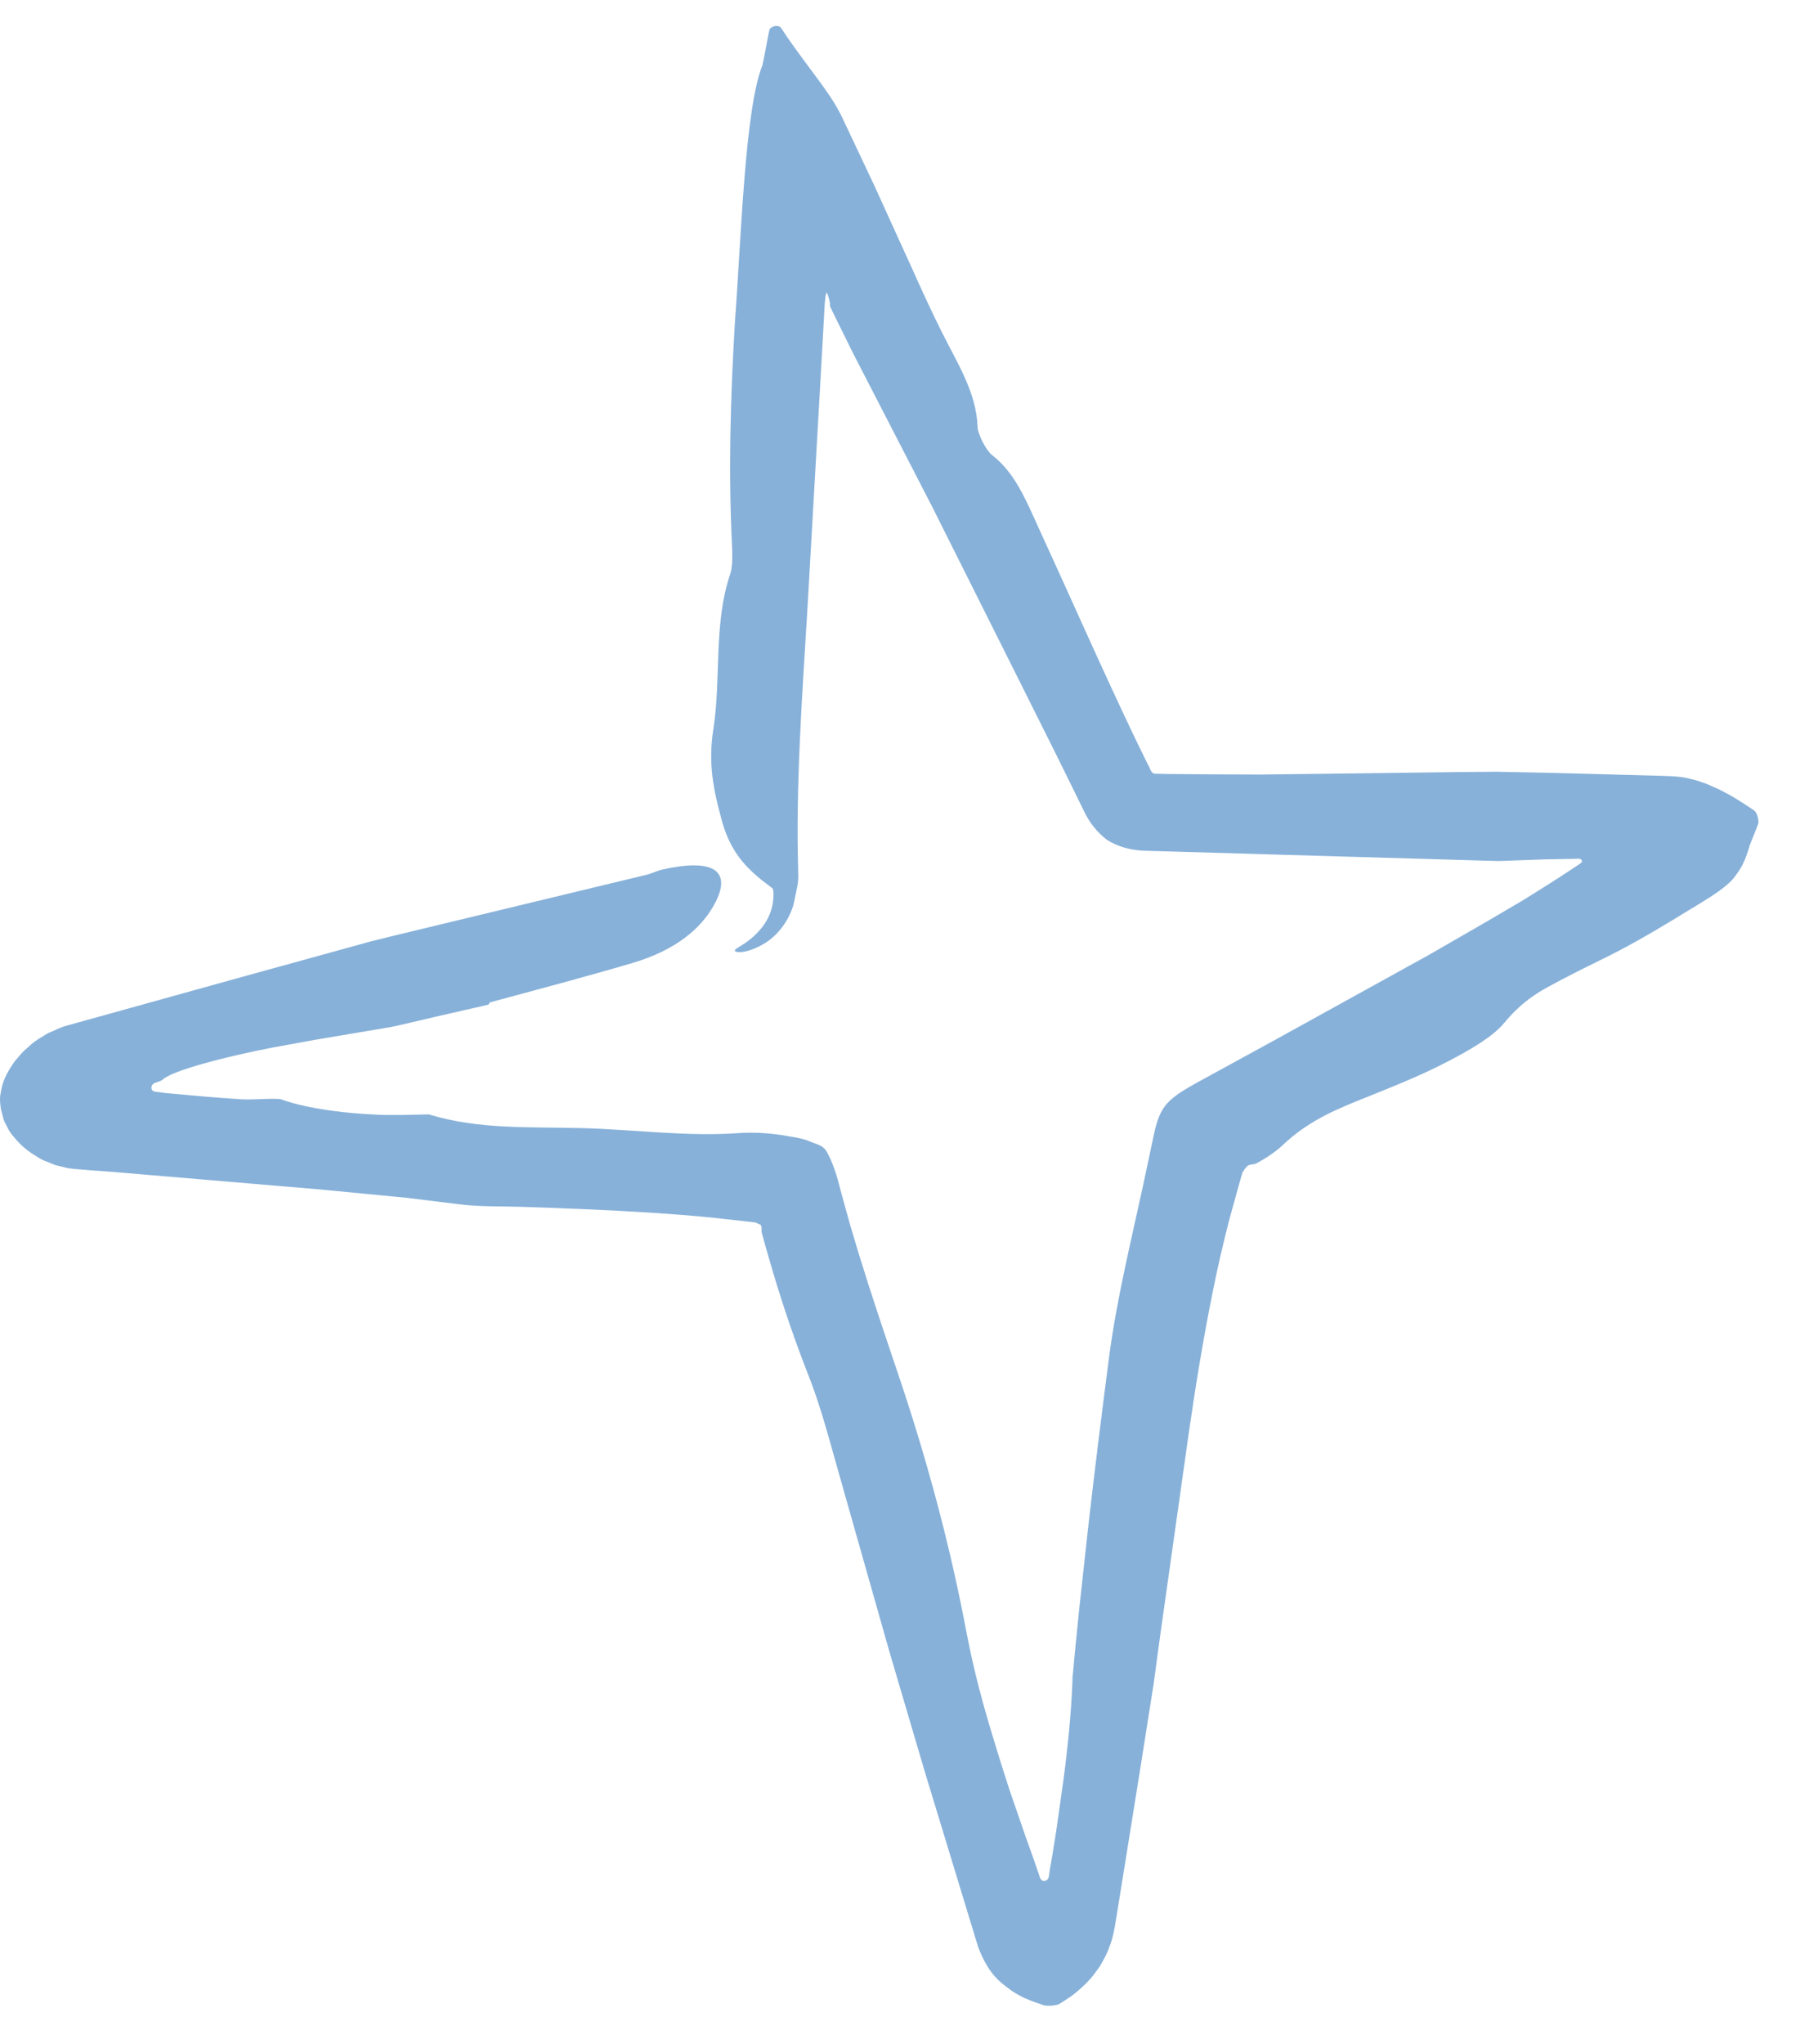 <svg width="37" height="42" viewBox="0 0 37 42" fill="none" xmlns="http://www.w3.org/2000/svg">
<path d="M10.039 20.645L8.958 20.892L8.417 21.019C8.239 21.059 8.026 21.111 7.963 21.117C7.462 21.203 6.962 21.283 6.461 21.37C6.179 21.421 5.892 21.473 5.61 21.525C4.684 21.703 3.556 21.991 3.349 22.181C3.332 22.198 3.297 22.215 3.246 22.233C3.194 22.244 3.108 22.273 3.113 22.353C3.113 22.434 3.194 22.434 3.24 22.44L3.424 22.463C3.93 22.509 4.413 22.555 4.954 22.589C5.207 22.607 5.69 22.555 5.794 22.595C6.064 22.698 6.53 22.796 7.06 22.854C7.324 22.883 7.6 22.9 7.876 22.911H8.302L8.814 22.9C9.85 23.216 10.902 23.153 11.966 23.182C13.031 23.21 14.107 23.36 15.171 23.285C15.315 23.274 15.464 23.274 15.614 23.28C15.763 23.285 16.034 23.314 16.212 23.349C16.361 23.372 16.511 23.4 16.638 23.452C16.764 23.51 16.896 23.521 16.983 23.648C17.115 23.872 17.207 24.165 17.276 24.453L17.472 25.161L17.656 25.776C17.909 26.599 18.185 27.416 18.461 28.233C19.054 29.987 19.537 31.776 19.876 33.594C20.078 34.629 20.314 35.383 20.561 36.188L20.745 36.764L21.09 37.764L21.257 38.23L21.337 38.466C21.372 38.53 21.366 38.662 21.476 38.651C21.579 38.633 21.562 38.507 21.579 38.426L21.625 38.161L21.711 37.627L21.861 36.568C21.953 35.872 22.016 35.21 22.039 34.67L22.045 34.537V34.474L22.057 34.365L22.097 33.933L22.183 33.07L22.373 31.339C22.505 30.183 22.649 29.032 22.799 27.876C22.954 26.702 23.242 25.535 23.495 24.367L23.719 23.314C23.771 23.067 23.84 22.837 24.001 22.664C24.156 22.497 24.386 22.371 24.599 22.25L26.25 21.347L29.385 19.615L30.553 18.942L31.307 18.499C31.652 18.286 31.98 18.079 32.267 17.889L32.457 17.763C32.48 17.74 32.532 17.728 32.515 17.682C32.492 17.631 32.423 17.648 32.377 17.648L31.773 17.659L30.8 17.694L23.5 17.481C23.213 17.464 22.971 17.395 22.753 17.257C22.557 17.107 22.39 16.906 22.269 16.641L21.723 15.531L20.872 13.828L19.169 10.428L17.529 7.247L17.132 6.442L17.058 6.286V6.281C17.063 6.269 17.063 6.252 17.058 6.217C17.052 6.177 17.035 6.114 17.012 6.045C16.977 5.981 16.983 6.045 16.971 6.074L16.954 6.223L16.868 7.765L16.597 12.516C16.488 14.311 16.356 16.106 16.407 17.901C16.413 18.027 16.407 18.131 16.39 18.212C16.356 18.367 16.333 18.499 16.304 18.614C16.183 18.988 15.953 19.23 15.746 19.368C15.32 19.632 15.073 19.569 15.107 19.529C15.119 19.466 15.43 19.385 15.706 19C15.821 18.833 15.884 18.649 15.896 18.465C15.913 18.206 15.861 18.258 15.838 18.223L15.665 18.091C15.55 17.999 15.441 17.901 15.338 17.792C15.13 17.567 14.946 17.274 14.831 16.837C14.67 16.244 14.549 15.692 14.665 14.973C14.826 13.932 14.665 12.81 15.01 11.797C15.056 11.654 15.056 11.441 15.05 11.268C14.969 9.715 15.015 8.167 15.107 6.614C15.234 4.935 15.309 2.242 15.671 1.345C15.717 1.144 15.746 0.96 15.786 0.758C15.798 0.712 15.803 0.66 15.815 0.614C15.832 0.563 15.913 0.528 15.976 0.534C16.051 0.54 16.062 0.591 16.091 0.626L16.166 0.741C16.379 1.052 16.597 1.333 16.862 1.696C16.994 1.88 17.144 2.081 17.293 2.375L17.972 3.813L18.755 5.533C18.95 5.97 19.151 6.407 19.364 6.833C19.686 7.477 20.072 8.07 20.095 8.777C20.101 8.927 20.273 9.26 20.394 9.353C20.849 9.703 21.079 10.25 21.326 10.796C21.999 12.258 22.643 13.73 23.339 15.186L23.598 15.715C23.644 15.778 23.65 15.899 23.748 15.899L24.007 15.905C24.651 15.911 25.29 15.916 25.928 15.916L28.695 15.882L30.076 15.864L30.783 15.859L31.905 15.882L33.844 15.934C34.166 15.945 34.534 15.939 34.752 16.008C34.879 16.031 34.965 16.072 35.075 16.106L35.322 16.215C35.627 16.365 35.811 16.491 35.995 16.612C36.035 16.652 36.076 16.635 36.122 16.756C36.139 16.808 36.15 16.877 36.145 16.911C36.139 16.946 36.127 16.957 36.122 16.98L36.007 17.268C35.92 17.464 35.909 17.688 35.679 17.987C35.506 18.263 34.896 18.585 34.419 18.885C33.918 19.189 33.395 19.489 32.883 19.736C32.336 20.001 31.778 20.294 31.612 20.403C31.358 20.564 31.134 20.76 30.921 21.019C30.68 21.312 30.191 21.588 29.782 21.801C29.259 22.077 28.712 22.296 28.172 22.514C27.521 22.773 26.912 23.009 26.36 23.538C26.221 23.671 25.98 23.826 25.825 23.907C25.779 23.935 25.675 23.918 25.629 23.97C25.606 23.993 25.583 24.027 25.56 24.062C25.548 24.091 25.543 24.073 25.525 24.142L25.474 24.321L25.272 25.051C25.146 25.54 25.031 26.029 24.933 26.524C24.732 27.513 24.57 28.509 24.427 29.51L23.851 33.588L23.713 34.606L23.449 36.28L23.149 38.15L22.994 39.111C22.942 39.427 22.896 39.789 22.81 39.991C22.747 40.175 22.678 40.278 22.609 40.405C22.54 40.497 22.471 40.601 22.407 40.67C22.275 40.813 22.16 40.911 22.051 40.998C21.953 41.066 21.849 41.136 21.769 41.182C21.757 41.193 21.677 41.21 21.591 41.216C21.499 41.216 21.47 41.21 21.453 41.205C21.407 41.187 21.36 41.176 21.303 41.153C21.159 41.101 21.004 41.049 20.791 40.905C20.595 40.756 20.331 40.606 20.106 40.008L19.013 36.419L18.277 33.922L17.207 30.148C17.029 29.515 16.856 28.865 16.62 28.267C16.344 27.565 16.103 26.858 15.89 26.144L15.735 25.609L15.66 25.339C15.648 25.287 15.654 25.305 15.654 25.287C15.654 25.241 15.665 25.161 15.602 25.155L15.556 25.132L15.527 25.12L15.372 25.103L14.705 25.028C14.256 24.982 13.813 24.948 13.364 24.919C12.467 24.861 11.575 24.827 10.678 24.798C10.258 24.787 9.838 24.798 9.43 24.746L8.36 24.614L6.576 24.442L2.36 24.085L1.819 24.045C1.646 24.027 1.428 24.022 1.324 23.987L1.134 23.941L0.996 23.884C0.893 23.849 0.818 23.809 0.76 23.768C0.484 23.608 0.358 23.452 0.248 23.32C0.185 23.245 0.168 23.193 0.133 23.13C0.099 23.067 0.07 23.009 0.064 22.963L0.024 22.814C0.013 22.779 -0.005 22.607 0.001 22.555C0.001 22.52 0.007 22.497 0.013 22.468C0.036 22.319 0.076 22.152 0.231 21.916C0.26 21.864 0.306 21.801 0.369 21.732C0.427 21.663 0.473 21.605 0.571 21.525C0.651 21.45 0.737 21.375 0.876 21.301C0.933 21.26 0.996 21.22 1.094 21.186C1.18 21.145 1.261 21.105 1.393 21.07L5.058 20.052L6.789 19.575L7.6 19.351L8.066 19.235C9.809 18.816 11.547 18.396 13.29 17.976C13.405 17.947 13.514 17.889 13.629 17.866C14.624 17.642 15.033 17.872 14.722 18.511C14.446 19.074 13.882 19.529 13.002 19.788C12.03 20.075 11.046 20.334 10.068 20.599L10.039 20.645Z" fill="#87B1D9"/>
</svg>
